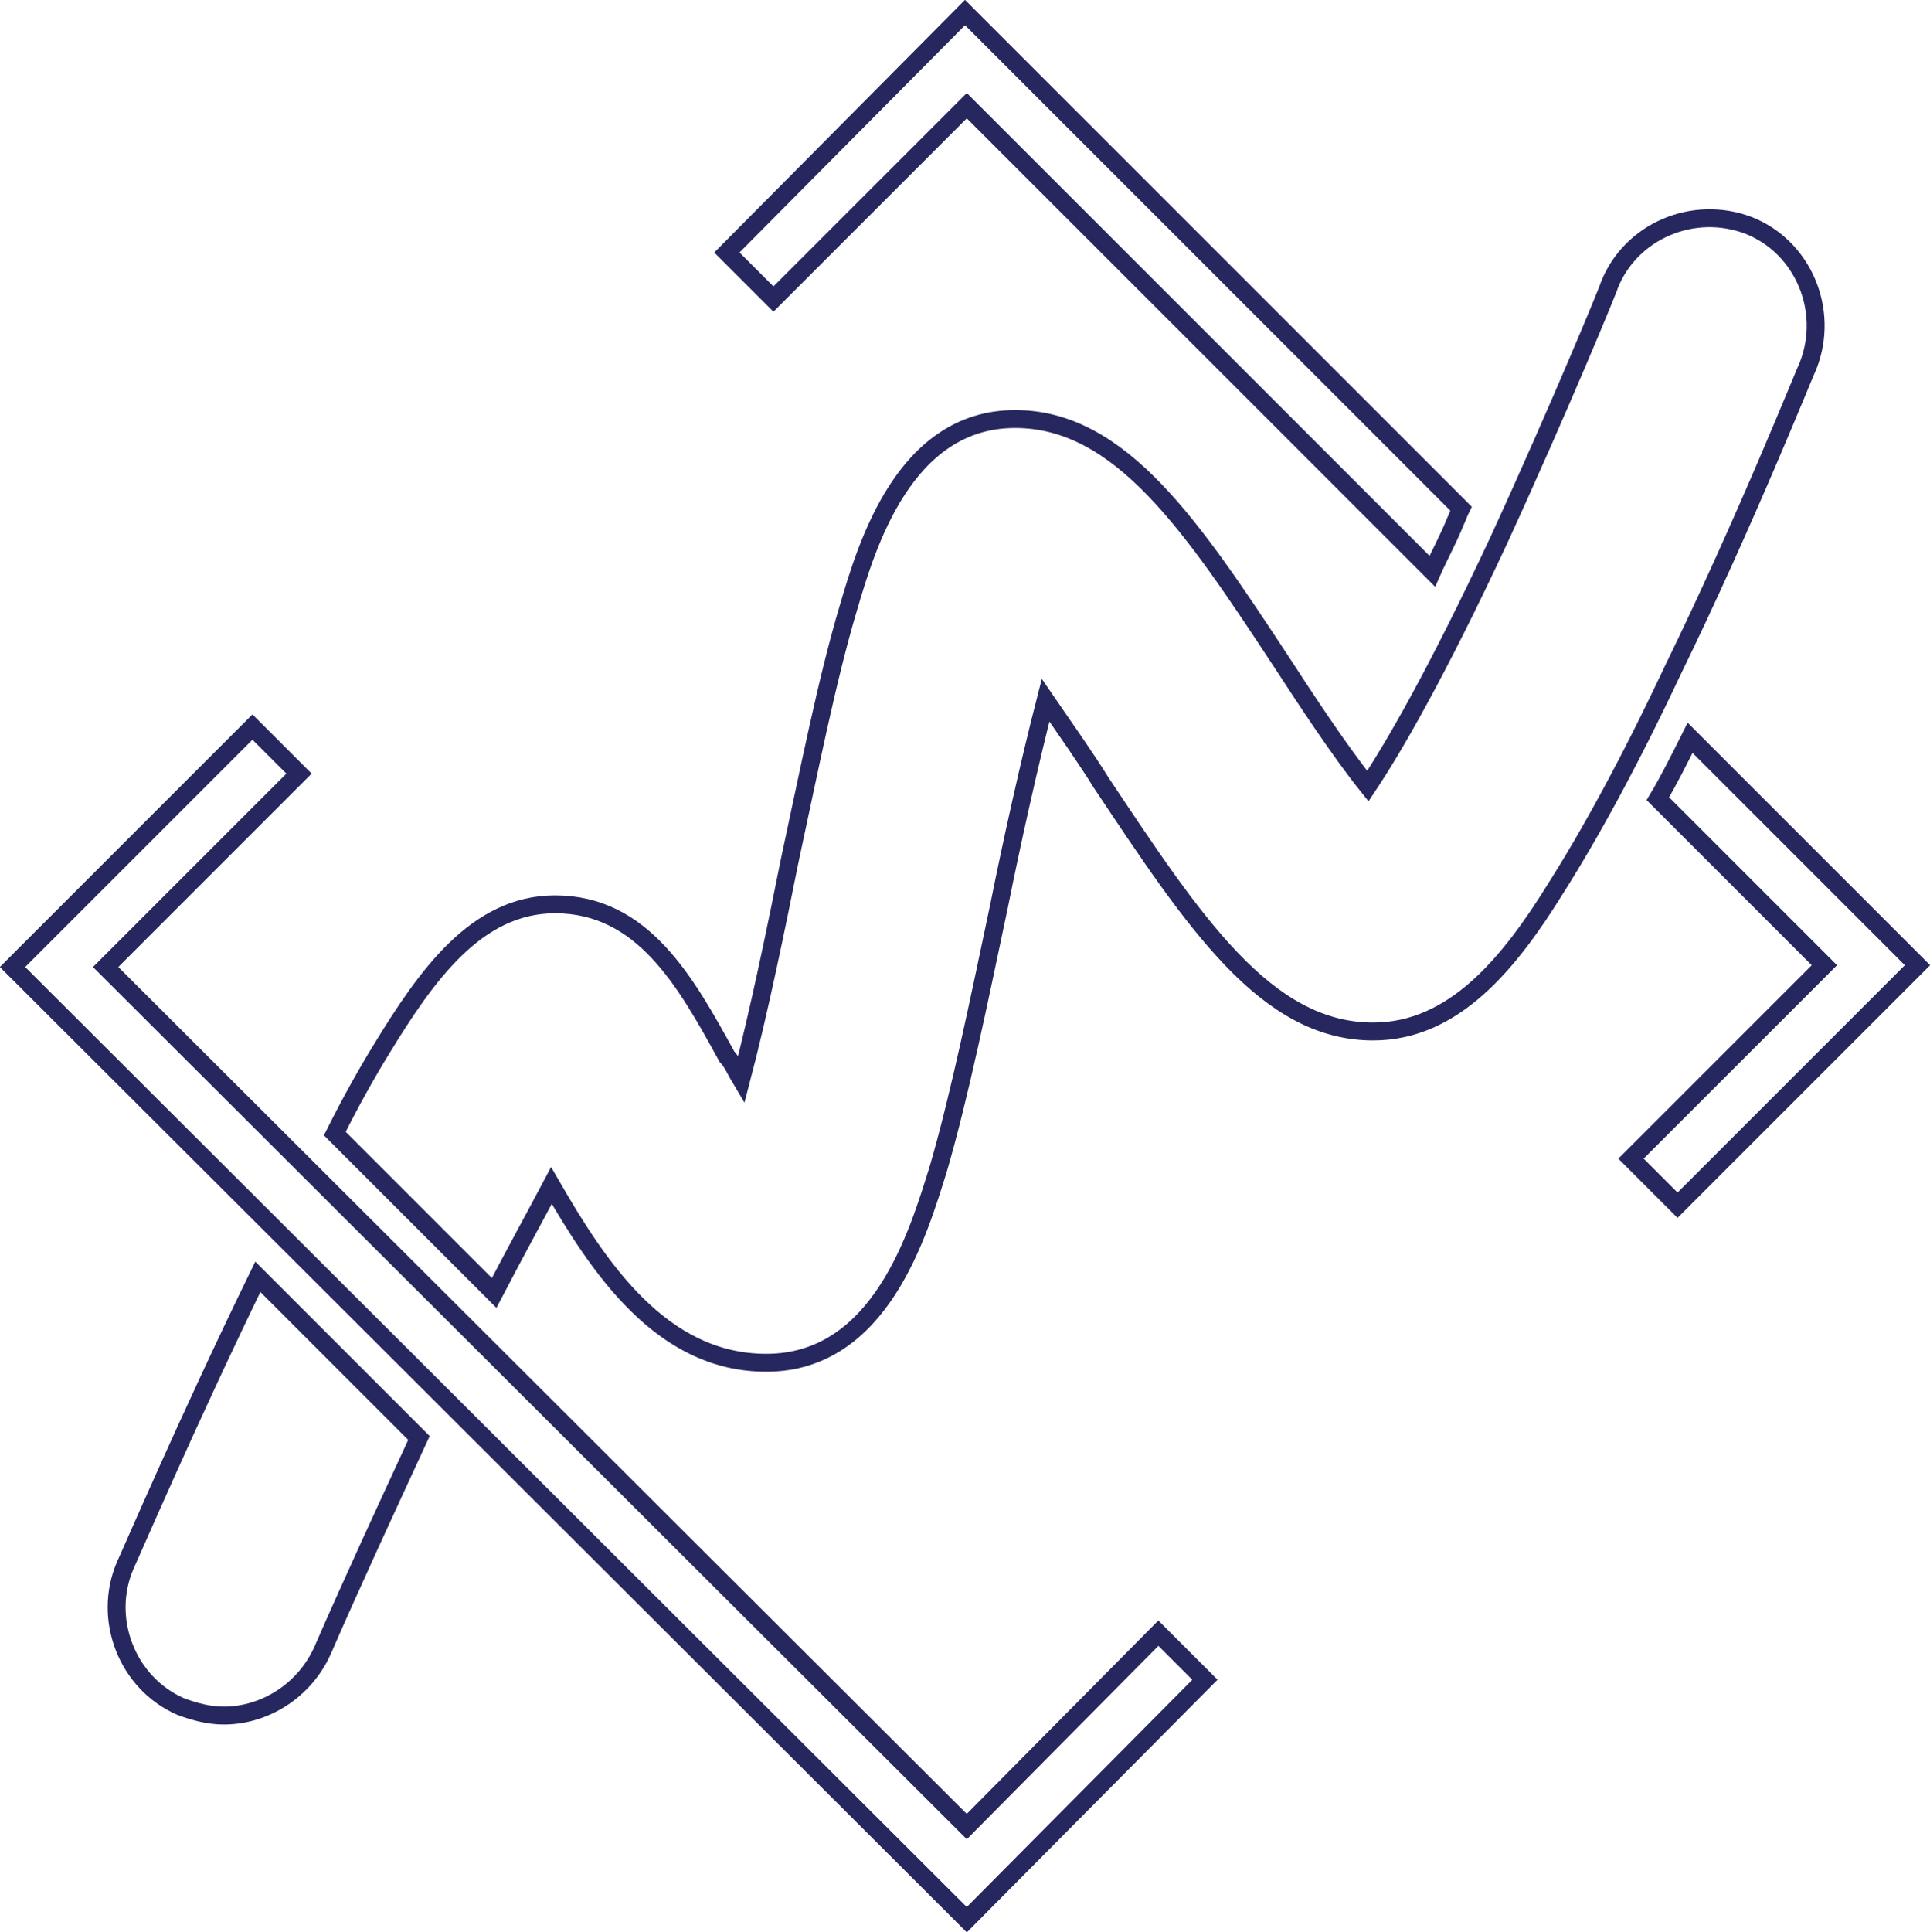 <?xml version="1.0" encoding="utf-8"?>
<!-- Generator: Adobe Illustrator 22.0.1, SVG Export Plug-In . SVG Version: 6.00 Build 0)  -->
<svg version="1.1" id="Layer_1" xmlns="http://www.w3.org/2000/svg" xmlns:xlink="http://www.w3.org/1999/xlink" x="0px" y="0px"
	 viewBox="0 0 107.8 107.9" style="enable-background:new 0 0 107.8 107.9;" xml:space="preserve">
<style type="text/css">
	.st0{fill:none;stroke:#272760;stroke-miterlimit:10;}
</style>
<g>
	<path class="st0" d="M54,5.9l26,26c0.4-0.9,0.9-1.8,1.3-2.8c0.1-0.2,0.2-0.5,0.3-0.7L53.9,0.7L40.6,14.1l2.6,2.6L54,5.9z"/>
	<path class="st0" d="M94.4,41.2c-0.6,1.2-1.2,2.4-1.8,3.4l9.3,9.3L91.1,64.7l2.6,2.6l13.4-13.4L94.4,41.2z"/>
	<path class="st0" d="M7,87.4c-1.3,3,0.1,6.6,3.1,7.9c0.8,0.3,1.6,0.5,2.4,0.5c2.3,0,4.5-1.4,5.5-3.6c1.7-3.9,3.6-8,5.4-11.9l-9-9
		C10.5,79.3,7.2,87,7,87.4z"/>
	<path class="st0" d="M101,20.4c1.2-3.1-0.3-6.6-3.3-7.8c-3.1-1.2-6.6,0.3-7.8,3.3c0,0.1-2.8,6.9-6.2,14.3
		c-3.5,7.5-5.9,11.6-7.3,13.7c-1.6-2-3.5-4.9-4.8-6.9c-5-7.6-9-13.6-14.9-13.6c-6.2,0-8.3,7.1-9.3,10.5c-1.2,4-2.2,9.1-3.3,14.2
		c-0.7,3.5-1.7,8.4-2.7,12.2c-0.3-0.5-0.5-1-0.8-1.3c-2.3-4.2-4.7-8.5-9.6-8.5c-4.4,0-7.2,4-9.7,8.1c-0.8,1.3-1.7,2.9-2.6,4.7
		l8.9,8.9c1.2-2.3,2.3-4.3,3.2-6c2.6,4.5,6.1,9.9,12,9.9c6.4,0,8.5-7.3,9.6-10.8c1.2-4.1,2.3-9.5,3.4-14.7c0.7-3.5,1.7-8,2.6-11.5
		c1.1,1.6,2.3,3.3,3.1,4.6c5.2,7.8,9.2,13.9,15.2,13.9c4.5,0,7.6-3.8,10.2-8c1.9-3,4.1-7,6.5-12.1C97.5,29.1,100.8,20.8,101,20.4z"
		/>
	<polygon class="st0" points="54,102 5.9,54 16.7,43.2 14.1,40.6 0.7,54 54,107.2 67.3,93.8 64.7,91.2 	"/>
</g>
</svg>
